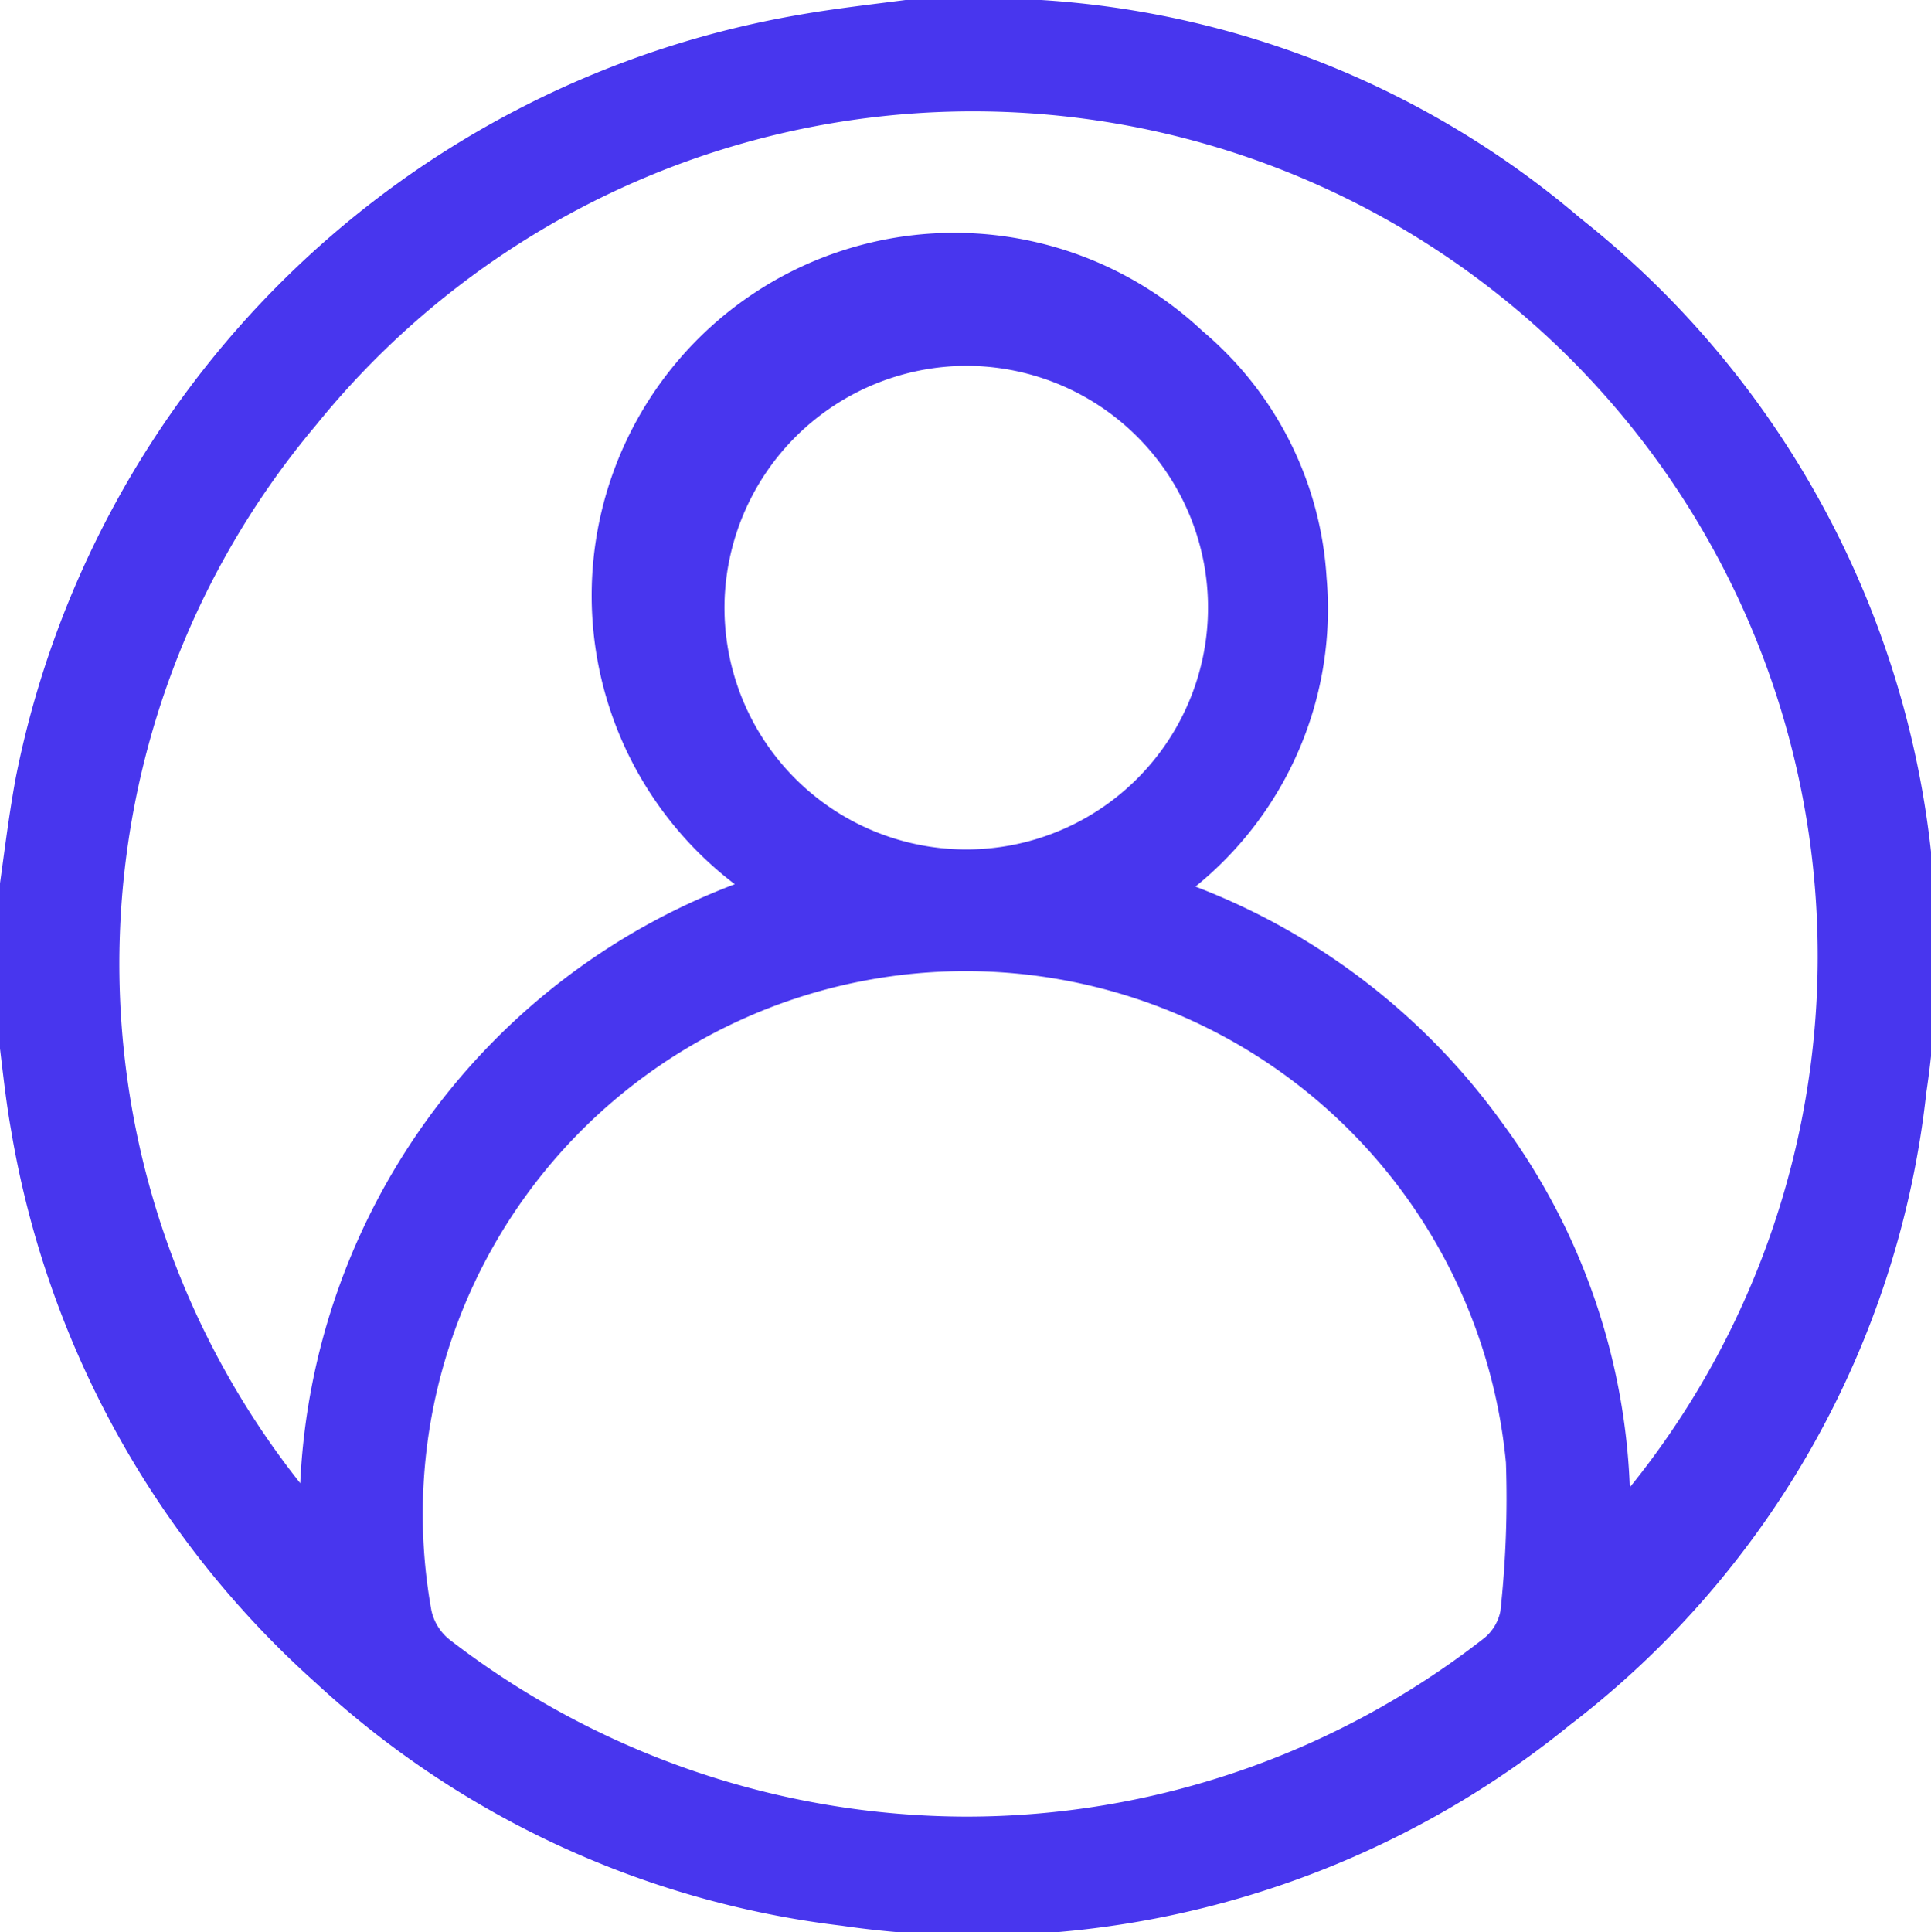 <svg xmlns="http://www.w3.org/2000/svg" viewBox="0 0 24.44 24.45"><defs><style>.cls-1{fill:#4836ee;}</style></defs><title>Recurso 1</title><g id="Capa_2" data-name="Capa 2"><g id="Capa_1-2" data-name="Capa 1"><path class="cls-1" d="M11.46,0H13l.18,0A11.63,11.63,0,0,1,20,2.76a11.87,11.87,0,0,1,4.38,11.07,11.68,11.68,0,0,1-4.51,8,11.89,11.89,0,0,1-9.22,2.54A11.87,11.87,0,0,1,4,21.3a12.06,12.06,0,0,1-3.86-7c-.08-.45-.12-.9-.18-1.35V11.46c.08-.54.14-1.08.24-1.62A12.21,12.21,0,0,1,10.1.19C10.55.11,11,.06,11.46,0m9.17,18.82A10.68,10.68,0,0,0,4,5.38,10.58,10.58,0,0,0,3.8,18.77a8.52,8.52,0,0,1,5.5-7.58,4.59,4.59,0,1,1,5.92-7,4.43,4.43,0,0,1,1.57,3.12,4.52,4.52,0,0,1-1.66,3.91,8.54,8.54,0,0,1,3.89,3,8.29,8.29,0,0,1,1.61,4.66m-8.4,4.11a10.65,10.65,0,0,0,6.53-2.24.59.59,0,0,0,.23-.36,13.19,13.19,0,0,0,.07-1.88,6.87,6.87,0,1,0-13.6,1.87.65.65,0,0,0,.23.37,10.74,10.74,0,0,0,6.54,2.24M9.17,7.63a3.06,3.06,0,1,0,3.06-3A3.07,3.07,0,0,0,9.17,7.63"/></g></g></svg>